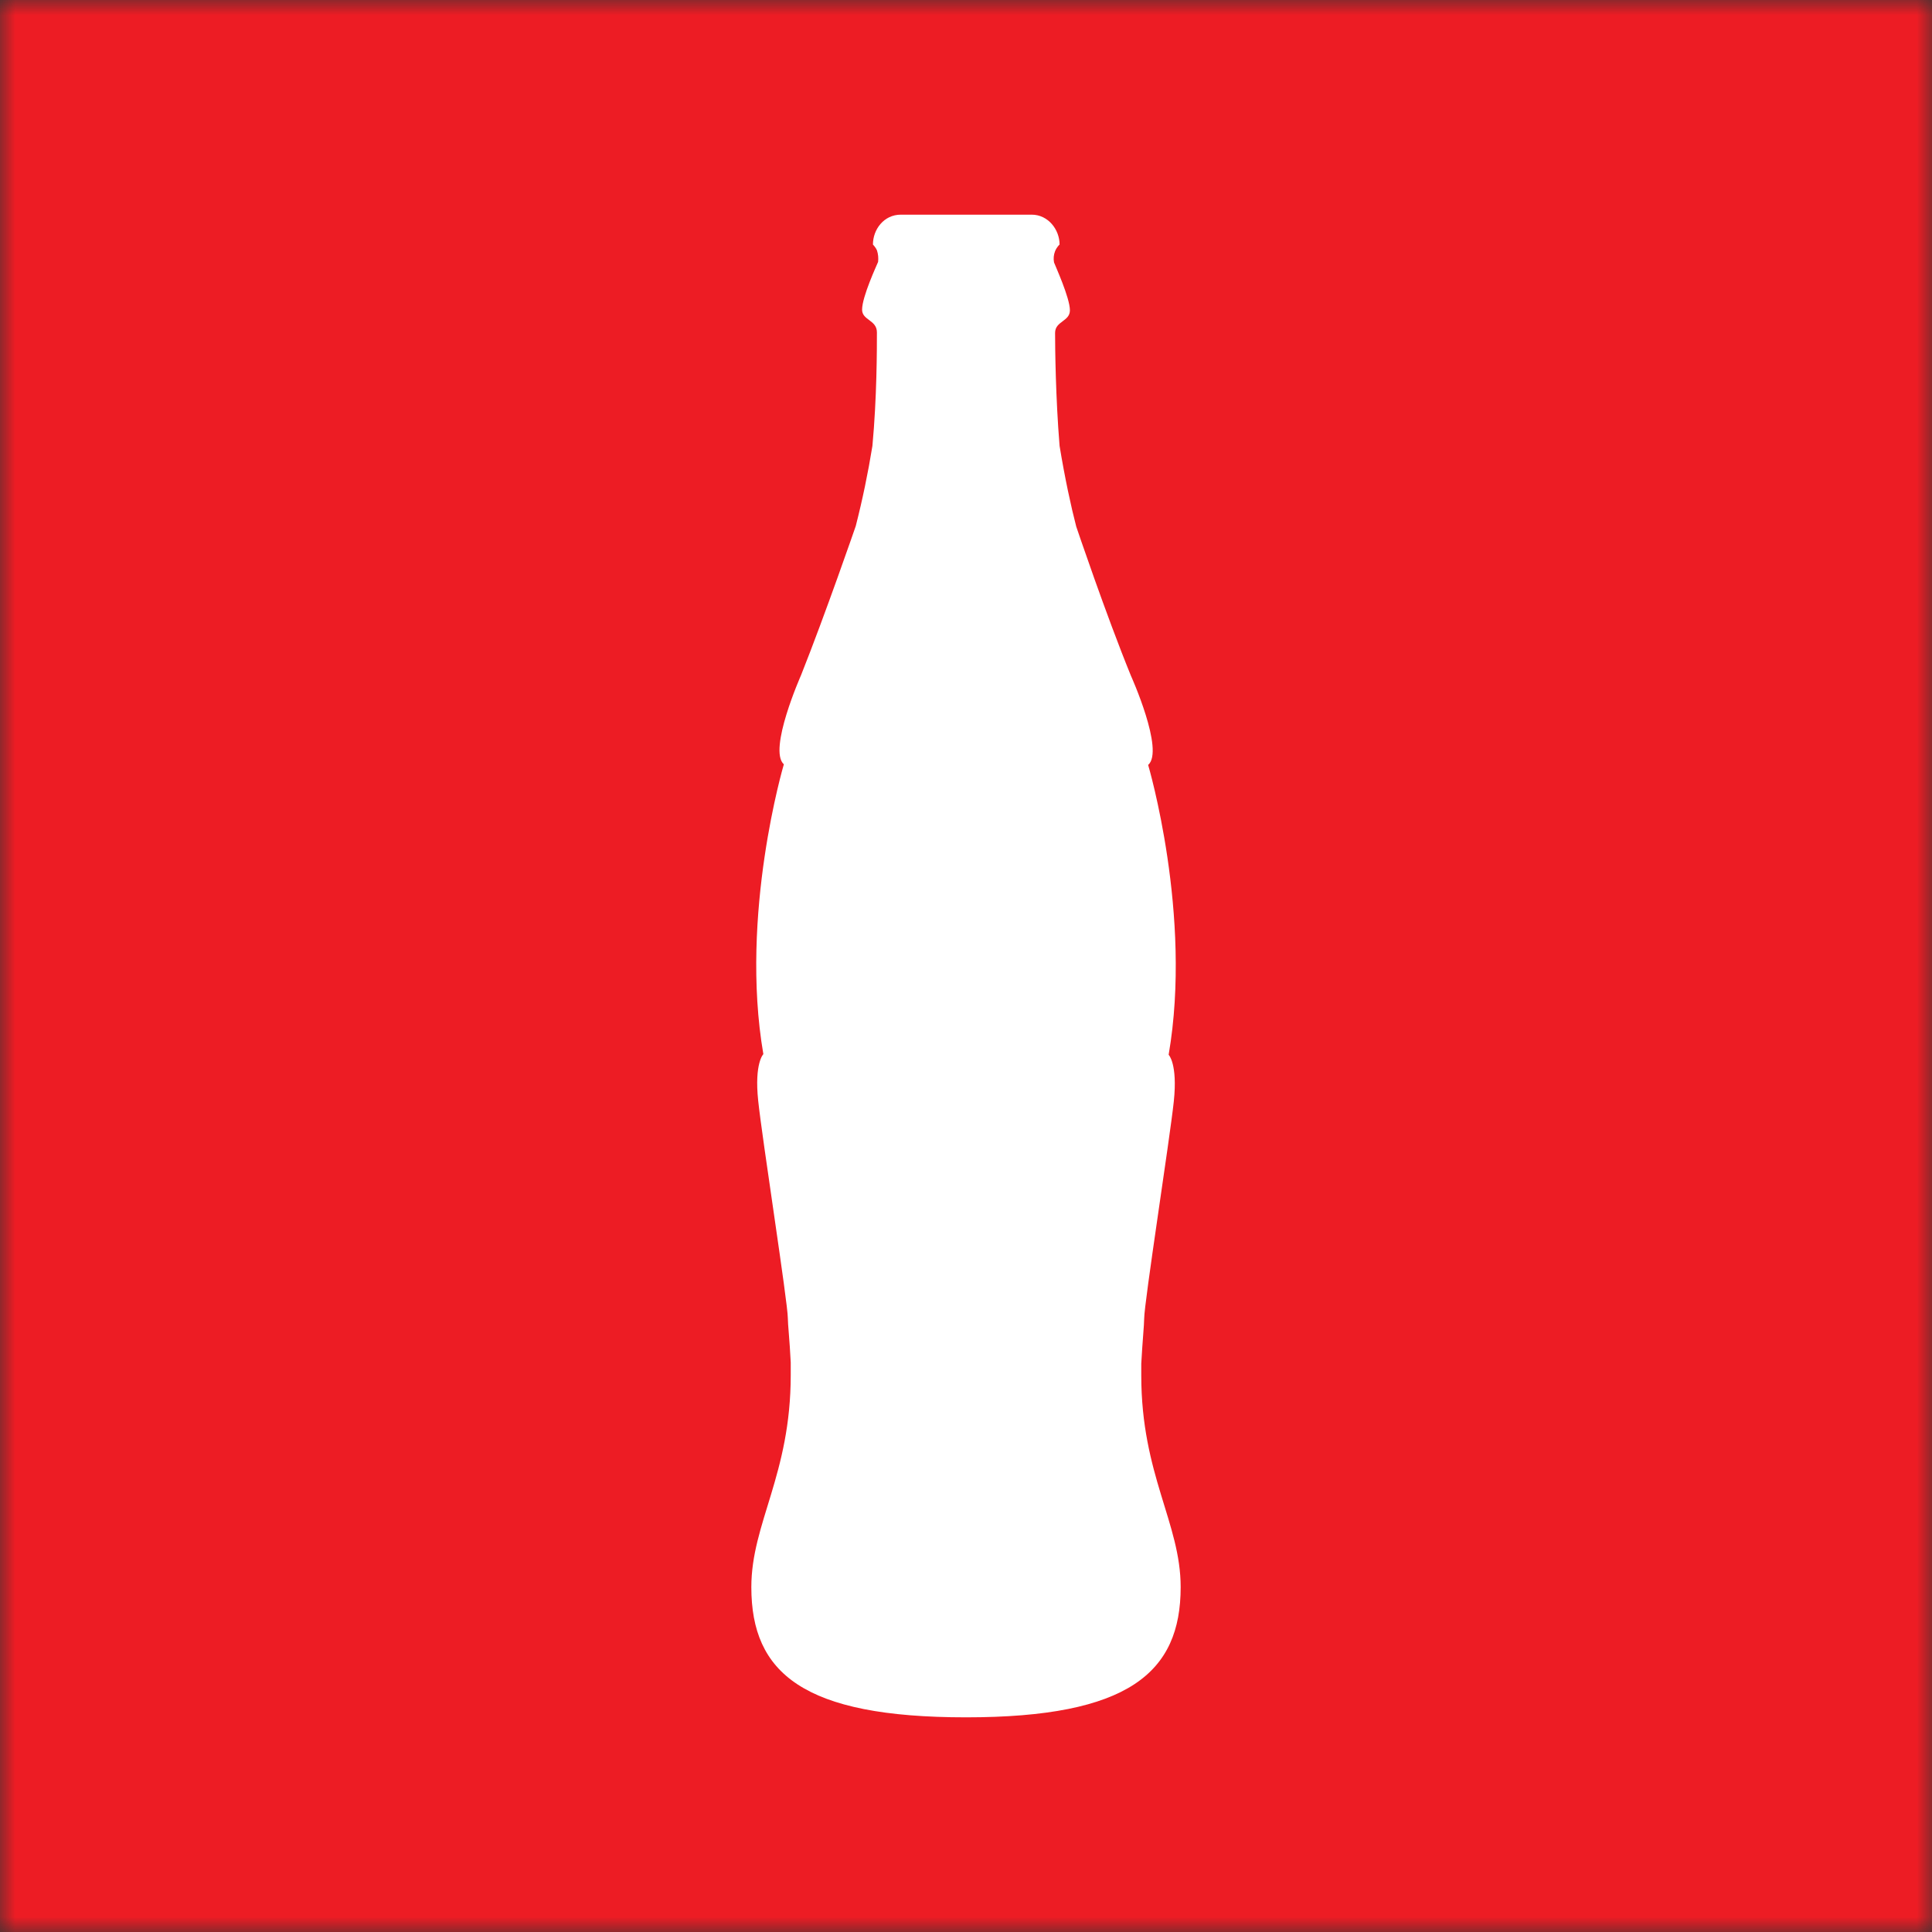 <svg width="512" height="512" viewBox="0 0 64 64" fill="none" xmlns="http://www.w3.org/2000/svg">
<rect x="0" y="0" width="64" height="64" fill="#333333" stroke="none"/>
<g clip-path="url(#clip0_365_32583)">
<mask id="mask0_365_32583" style="mask-type:luminance" maskUnits="userSpaceOnUse" x="0" y="0" width="64" height="64">
<path d="M64 0H0V64H64V0Z" fill="white"/>
</mask>
<g mask="url(#mask0_365_32583)">
<path d="M0 0H64V64H0V0Z" fill="#ED1C24"/>
<path d="M26.194 45.547V45.131C26.158 44.402 26.098 43.865 26.098 43.666C26.098 43.154 25.248 37.728 25.116 36.462C24.985 35.218 25.287 34.919 25.287 34.919C24.491 30.286 25.966 25.319 25.966 25.319C25.436 24.846 26.535 22.368 26.535 22.368C27.346 20.331 28.348 17.426 28.348 17.426C28.572 16.549 28.756 15.663 28.9 14.77C29.049 13.17 29.049 11.545 29.049 11.011C29.049 10.595 28.558 10.613 28.558 10.258C28.558 9.824 29.049 8.775 29.088 8.676C29.103 8.549 29.091 8.42 29.052 8.299C29.013 8.199 28.917 8.1 28.917 8.1C28.917 7.605 29.276 7.111 29.842 7.111H34.176C34.724 7.111 35.1 7.609 35.1 8.1C35.1 8.1 35.008 8.181 34.951 8.32C34.904 8.439 34.892 8.568 34.916 8.693C34.951 8.793 35.442 9.863 35.442 10.279C35.442 10.652 34.951 10.635 34.951 11.029C34.951 11.545 34.969 13.166 35.1 14.77C35.271 15.819 35.481 16.789 35.652 17.444C35.652 17.444 36.633 20.352 37.465 22.389C37.465 22.389 38.581 24.864 38.034 25.34C38.034 25.34 39.509 30.308 38.713 34.94C38.713 34.94 39.015 35.236 38.884 36.483C38.752 37.728 37.902 43.154 37.902 43.687C37.902 43.886 37.845 44.441 37.806 45.173V45.564C37.806 48.853 39.111 50.457 39.111 52.576C39.111 55.403 37.39 56.889 32 56.889C26.61 56.889 24.889 55.424 24.889 52.576C24.889 50.457 26.194 48.853 26.194 45.547Z" fill="white"/>
</g>
</g>
<defs>
<clipPath id="clip0_365_32583">
<rect width="64" height="64" fill="white"/>
</clipPath>
</defs>
</svg>
